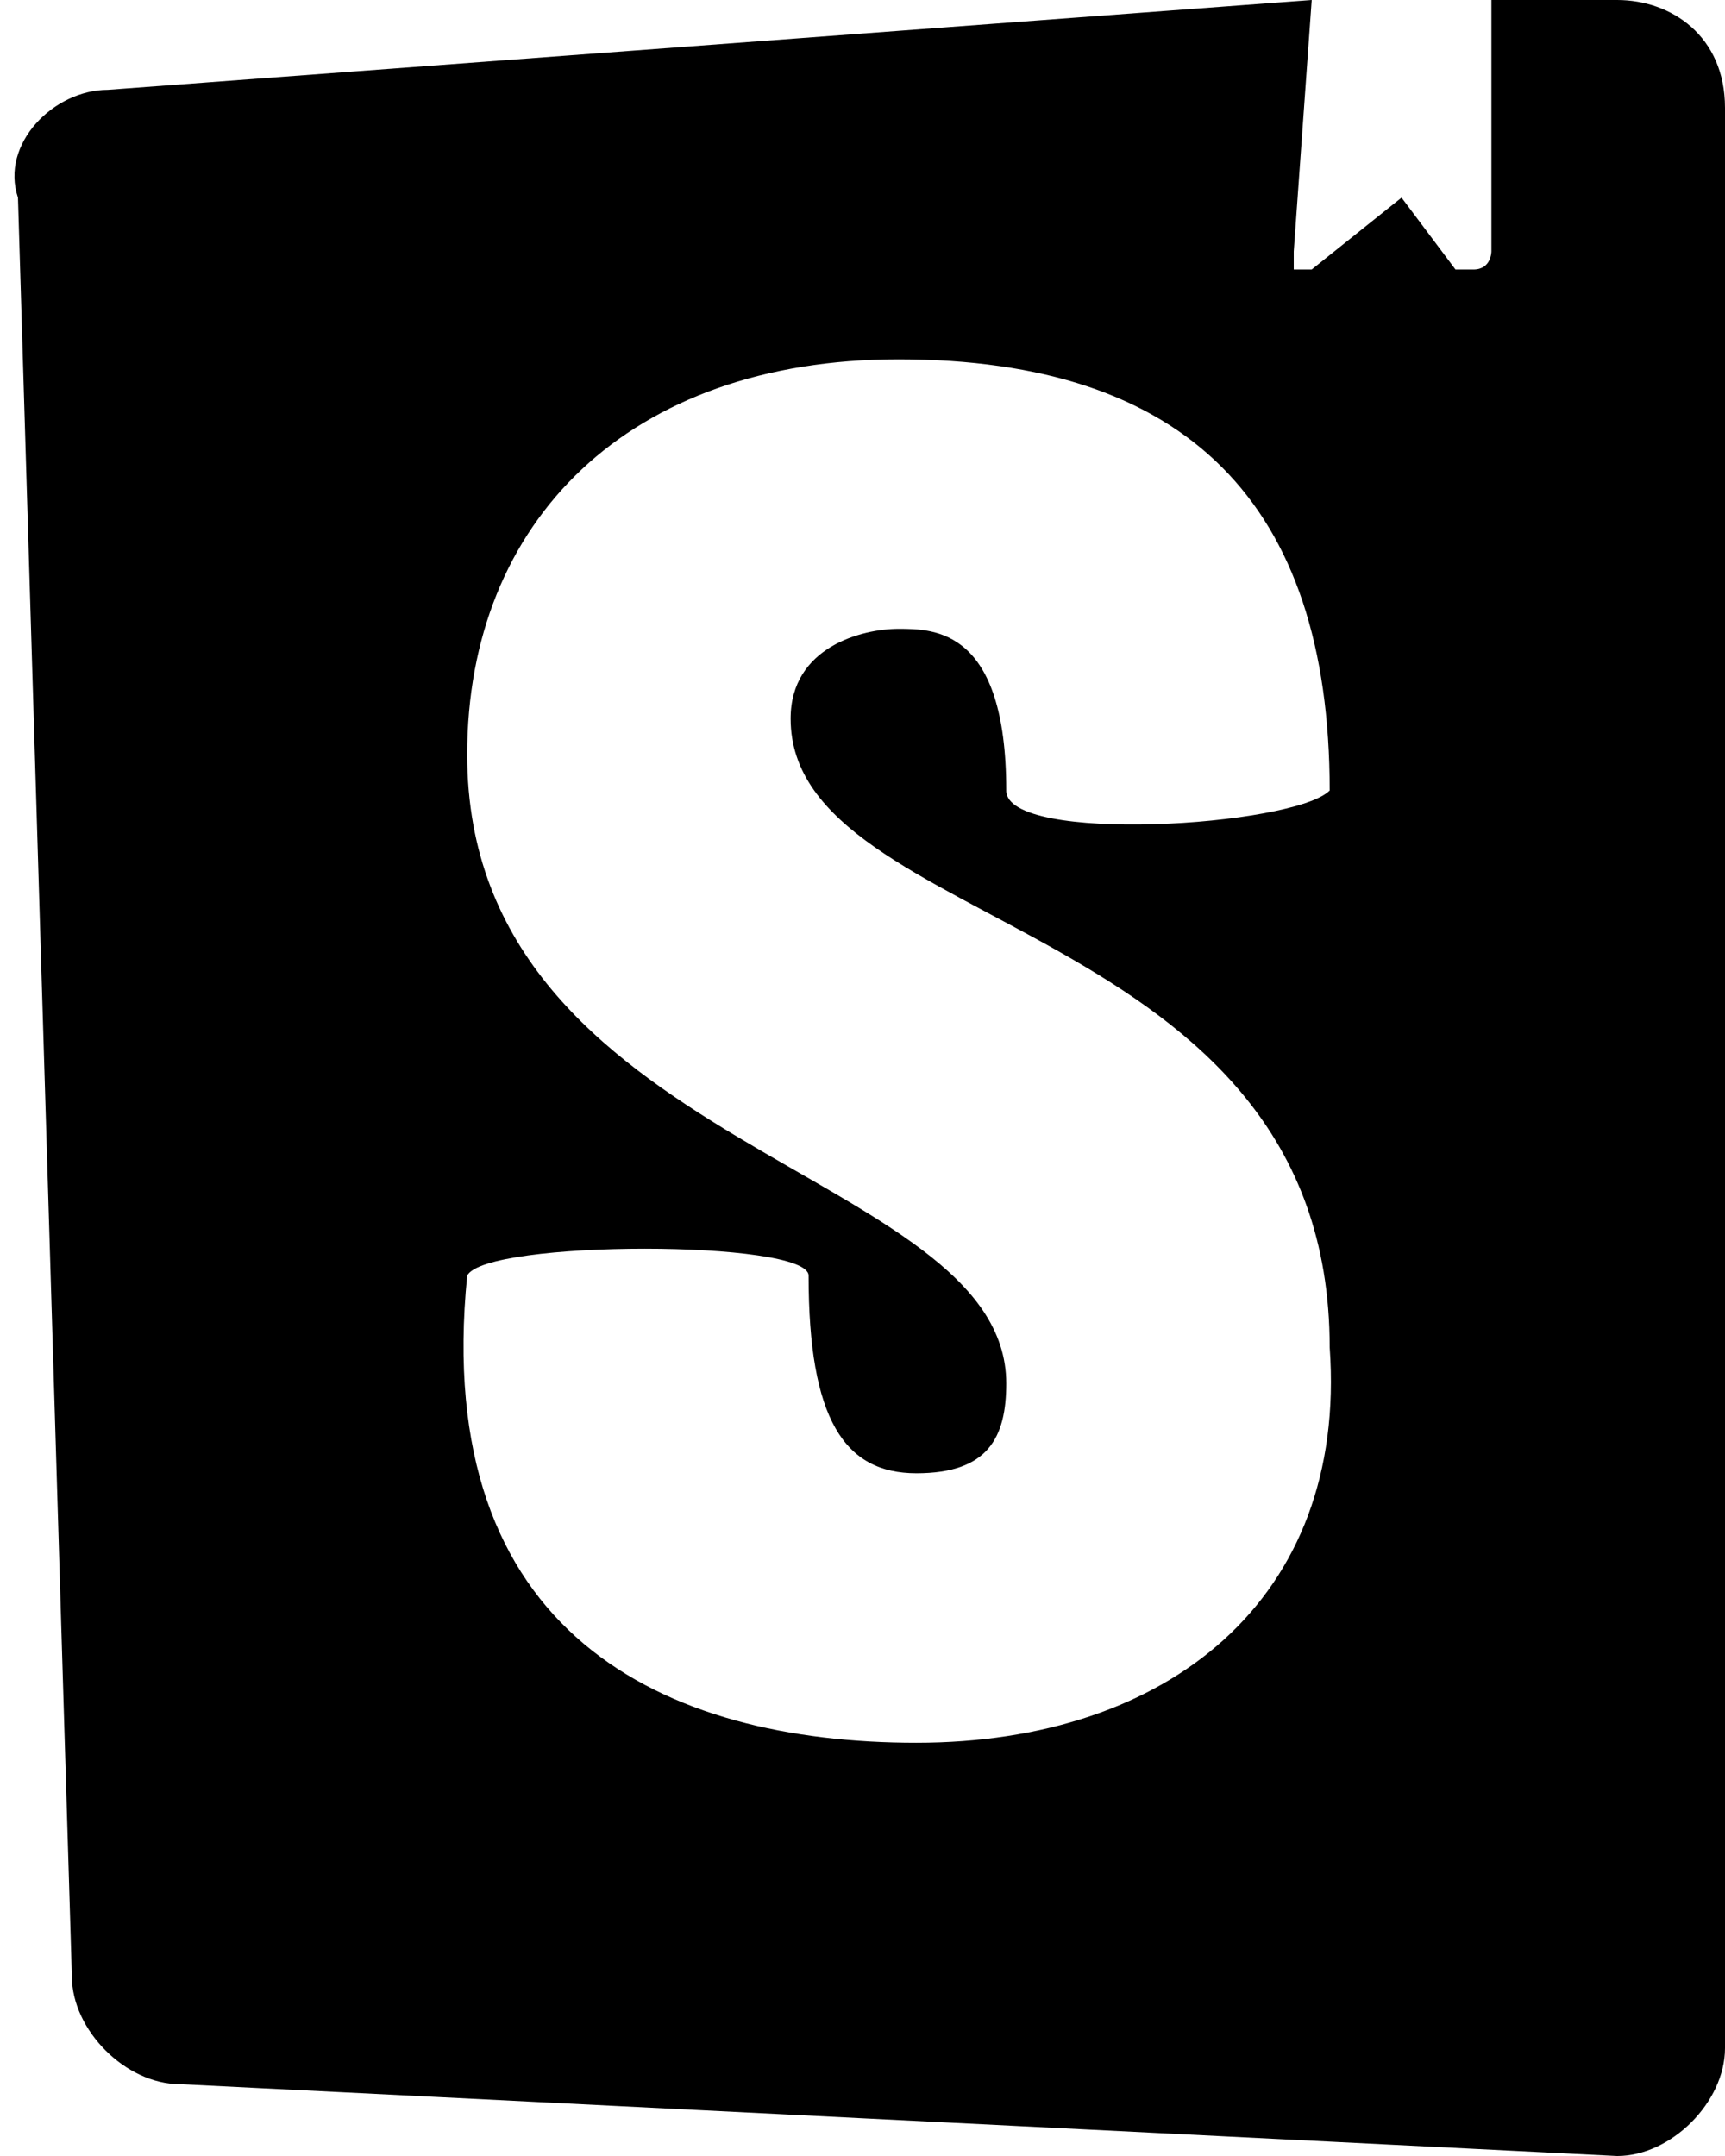 <svg xmlns="http://www.w3.org/2000/svg" viewBox="0 0 9.6 12"><path class="st0" d="M9.6.6C9.6.2 9.3 0 9 0h-.7v1.4s0 .1-.1.1h-.1l-.3-.4-.5.4h-.1v-.1L7.3 0 .6.5c-.3 0-.6.3-.5.6L.4 11c0 .3.3.6.6.6l8 .4c.3 0 .6-.3.6-.6V.6zM5.1 9.7c-1.4 0-2.7-.6-2.5-2.6.1-.2 1.9-.2 1.9 0 0 .8.2 1.1.6 1.1.4 0 .5-.2.5-.5 0-1.2-3-1.3-3-3.5C2.6 2.9 3.5 2 5 2c1.6 0 2.4.8 2.4 2.4-.2.2-1.8.3-1.8 0 0-.9-.4-.9-.6-.9-.2 0-.6.1-.6.5 0 1.2 3 1.1 3 3.5.1 1.4-.9 2.2-2.3 2.2z"/></svg>